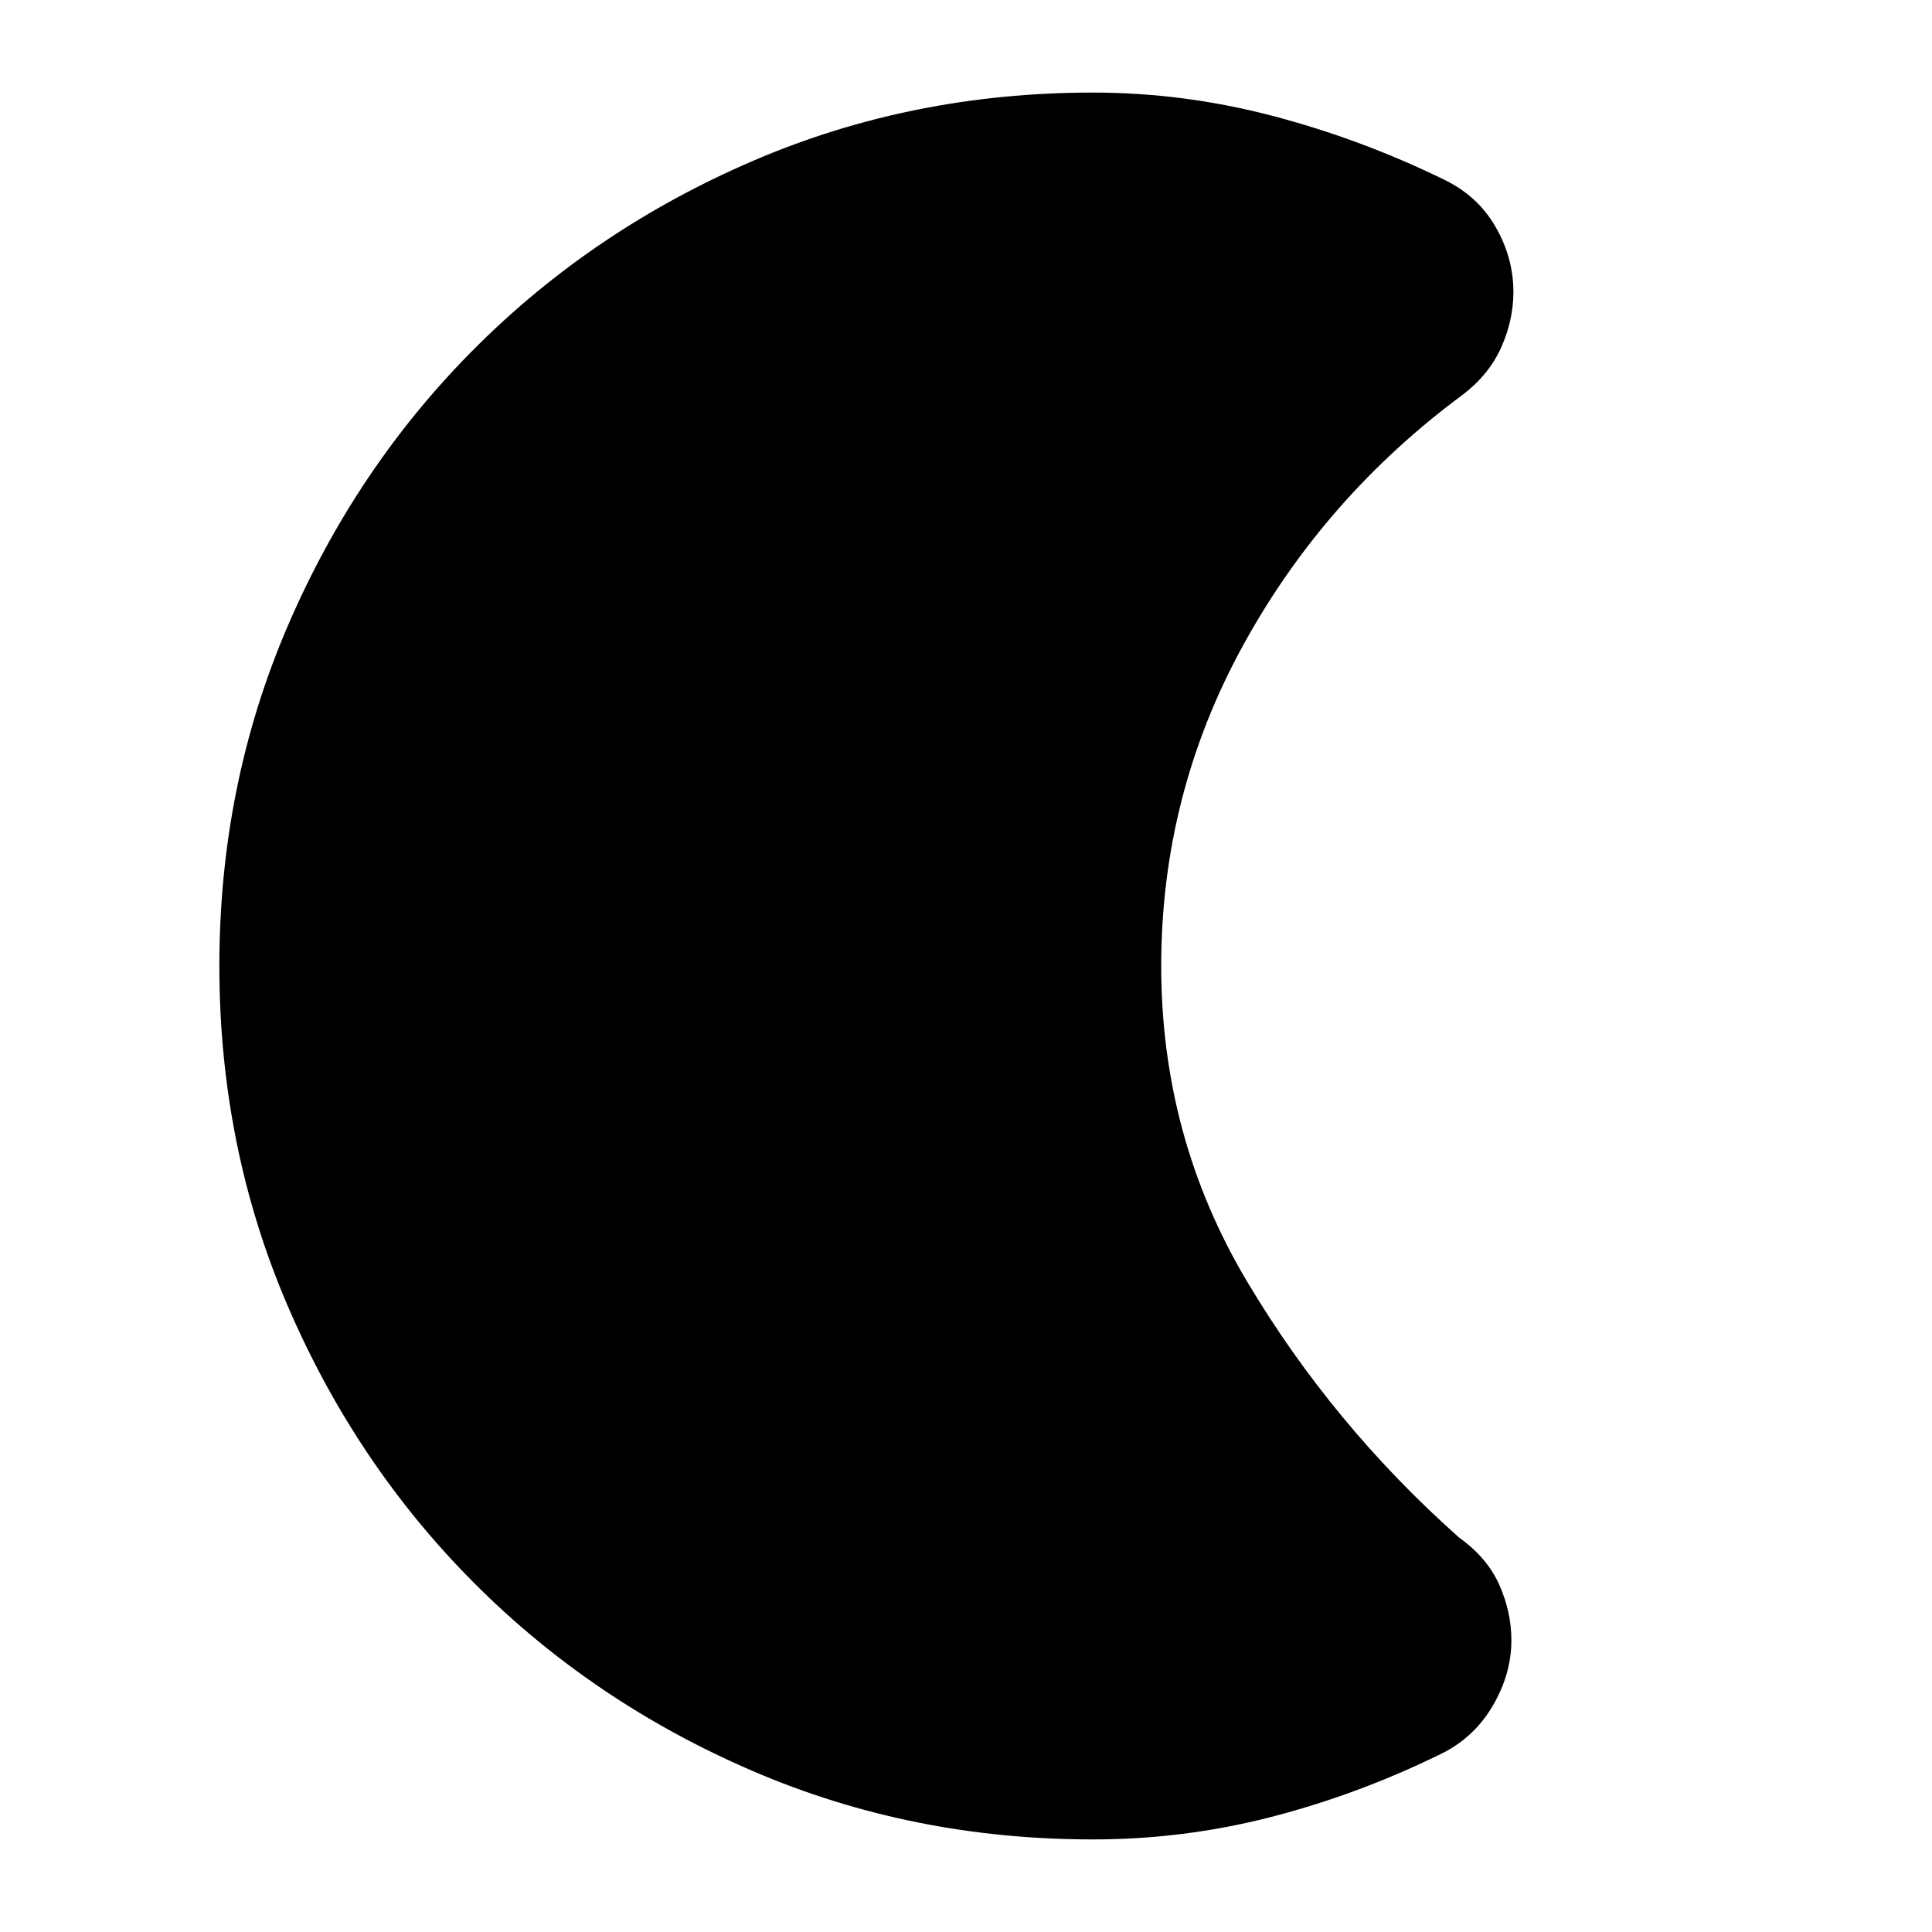 <svg xmlns="http://www.w3.org/2000/svg" height="24" viewBox="0 -960 960 960" width="24"><path d="M543-46q-90 0-169-34t-138-93q-59-59-93-138t-34-169q0-90 34-169t93-138q59-59 138-93t169-34q45 0 89 11.5t85 31.5q17 8 26 23.5t9 32.5q0 14-6 27.5T727-764q-69 51-109.5 125T577-480q0 85 42.5 156.5T725-196q14 10 20 23.5t6 27.5q0 17-9.5 33T715-88q-41 20-84 31t-88 11Z"/></svg>